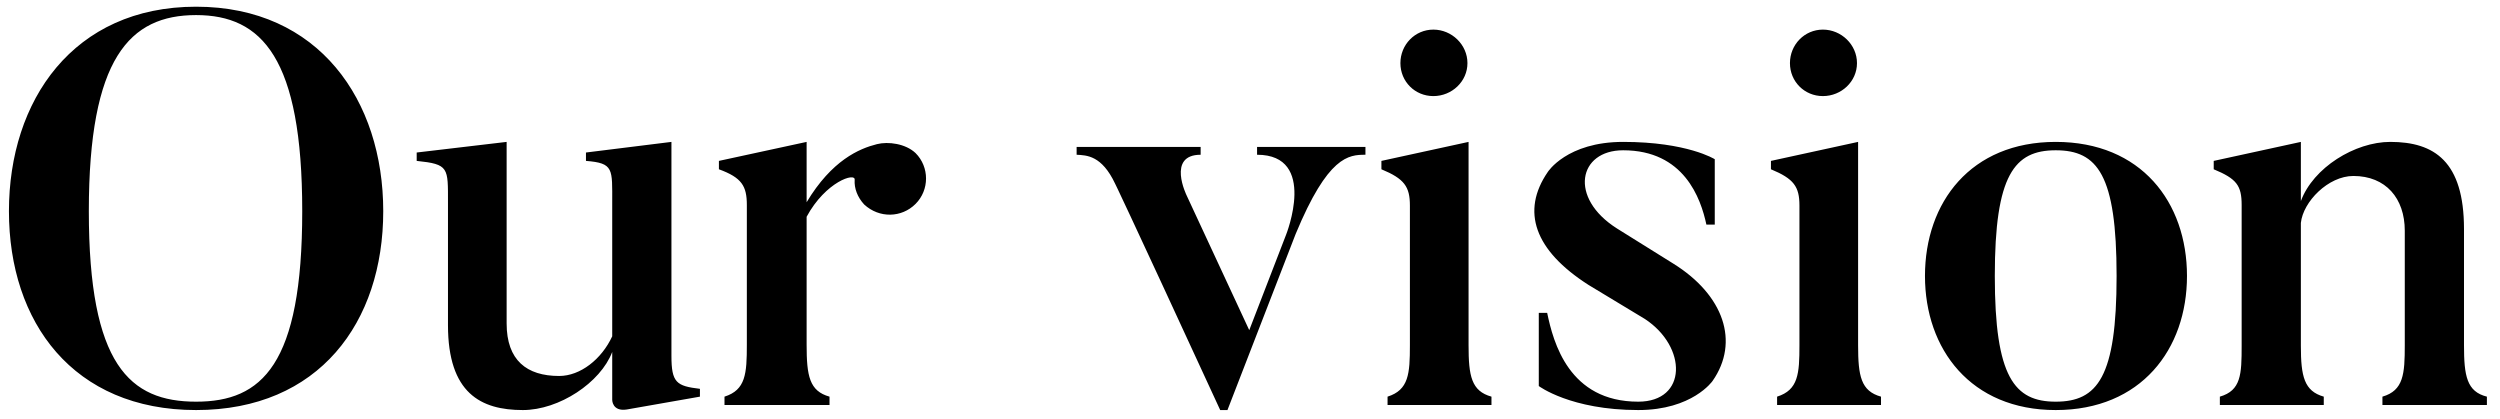 <svg width="179" height="30" viewBox="0 0 179 30" fill="none" xmlns="http://www.w3.org/2000/svg">
<path d="M21.64 15.12C21.64 4.16 18.76 1.08 14.04 1.08C9.28 1.08 6.36 4.16 6.36 15.12C6.36 26.12 9.28 28.76 14.04 28.76C18.76 28.76 21.64 26.12 21.64 15.12ZM27.44 15.12C27.44 23.08 22.84 29.36 14.04 29.36C5.24 29.36 0.64 23.08 0.64 15.12C0.64 7.2 5.24 0.48 14.04 0.48C22.84 0.48 27.44 7.2 27.44 15.12ZM50.115 27.84V28.4L44.875 29.32C43.835 29.48 43.835 28.64 43.835 28.64V25.2C42.995 27.4 40.035 29.36 37.435 29.36C34.435 29.36 32.075 28.16 32.075 23.28V14.52C32.075 12 32.155 11.76 29.835 11.52V10.92L36.275 10.16V23.16C36.275 25.8 37.715 26.92 40.035 26.92C41.555 26.92 43.075 25.72 43.835 24.08V14.52C43.835 12.08 43.955 11.68 41.955 11.52V10.92L48.075 10.16V25.48C48.075 27.4 48.435 27.64 50.115 27.84ZM62.794 10.32C63.594 10.12 64.834 10.28 65.554 10.96C66.554 11.96 66.554 13.6 65.554 14.6C64.554 15.6 62.954 15.64 61.874 14.64C61.394 14.12 61.154 13.48 61.194 12.88C61.274 12.32 59.114 13 57.754 15.52V24.68C57.754 26.92 57.954 28 59.394 28.4V29H51.874V28.4C53.394 27.92 53.474 26.76 53.474 24.68V14.68C53.474 13.32 53.114 12.72 51.474 12.12V11.52L57.754 10.16V14.48C59.554 11.48 61.514 10.64 62.794 10.32ZM90.006 10.52H97.766V11.08C96.566 11.08 95.086 11.16 92.766 16.76L87.886 29.36H87.366C80.286 14 79.846 13.16 79.846 13.16C78.886 11.12 77.806 11.12 77.086 11.08V10.52H85.966V11.08C83.526 11.08 84.966 14 84.966 14L89.446 23.64L92.086 16.8C92.086 16.8 94.366 11.08 90.006 11.08V10.52ZM102.629 6.88C101.309 6.88 100.269 5.84 100.269 4.52C100.269 3.2 101.309 2.12 102.629 2.12C103.949 2.12 105.069 3.2 105.069 4.52C105.069 5.84 103.949 6.88 102.629 6.88ZM106.789 28.4V29H99.349V28.4C100.869 27.92 100.949 26.76 100.949 24.72V14.72C100.949 13.36 100.549 12.8 98.909 12.12V11.52L105.149 10.16V24.72C105.149 26.92 105.349 28 106.789 28.4ZM122.617 27.28C122.617 27.28 121.177 29.36 117.297 29.36C112.457 29.36 110.177 27.64 110.177 27.64V22.4H110.777C111.217 24.52 112.337 28.76 117.297 28.76C120.817 28.76 120.817 24.84 117.777 22.84L113.737 20.4C109.857 17.92 108.897 15.12 110.817 12.32C110.817 12.32 112.177 10.16 116.217 10.16C120.817 10.16 122.777 11.4 122.777 11.4V16.08H122.177C121.777 14.2 120.577 10.76 116.217 10.76C113.017 10.76 112.297 14.16 115.777 16.36L119.817 18.88C123.417 21.12 124.577 24.48 122.617 27.28ZM130.52 6.88C129.2 6.88 128.16 5.84 128.16 4.52C128.16 3.2 129.2 2.12 130.52 2.12C131.84 2.12 132.96 3.2 132.96 4.52C132.96 5.84 131.84 6.88 130.52 6.88ZM134.68 28.4V29H127.24V28.4C128.76 27.92 128.84 26.76 128.84 24.72V14.72C128.84 13.36 128.44 12.8 126.8 12.12V11.52L133.04 10.16V24.72C133.04 26.92 133.24 28 134.68 28.4ZM151.548 19.76C151.548 12.52 150.188 10.76 147.188 10.76C144.228 10.76 142.828 12.52 142.828 19.76C142.828 27 144.228 28.76 147.188 28.76C150.188 28.76 151.548 27 151.548 19.76ZM156.588 19.76C156.588 25 153.308 29.36 147.188 29.36C141.108 29.36 137.828 25 137.828 19.76C137.828 14.48 141.108 10.16 147.188 10.16C153.308 10.16 156.588 14.48 156.588 19.76ZM178.062 28.4V29H170.582V28.4C172.102 27.96 172.182 26.76 172.182 24.72V16.52C172.182 14.2 170.822 12.6 168.502 12.6C166.702 12.6 164.902 14.44 164.742 15.96V24.76C164.742 26.96 164.982 28 166.382 28.4V29H158.942V28.4C160.462 27.96 160.502 26.8 160.502 24.76V14.68C160.502 13.28 160.142 12.8 158.502 12.12V11.52L164.742 10.16V14.4C165.622 12 168.622 10.16 171.142 10.16C174.302 10.16 176.422 11.56 176.422 16.4V24.72C176.422 26.92 176.622 28.04 178.062 28.4Z" fill="black"/>
</svg>
